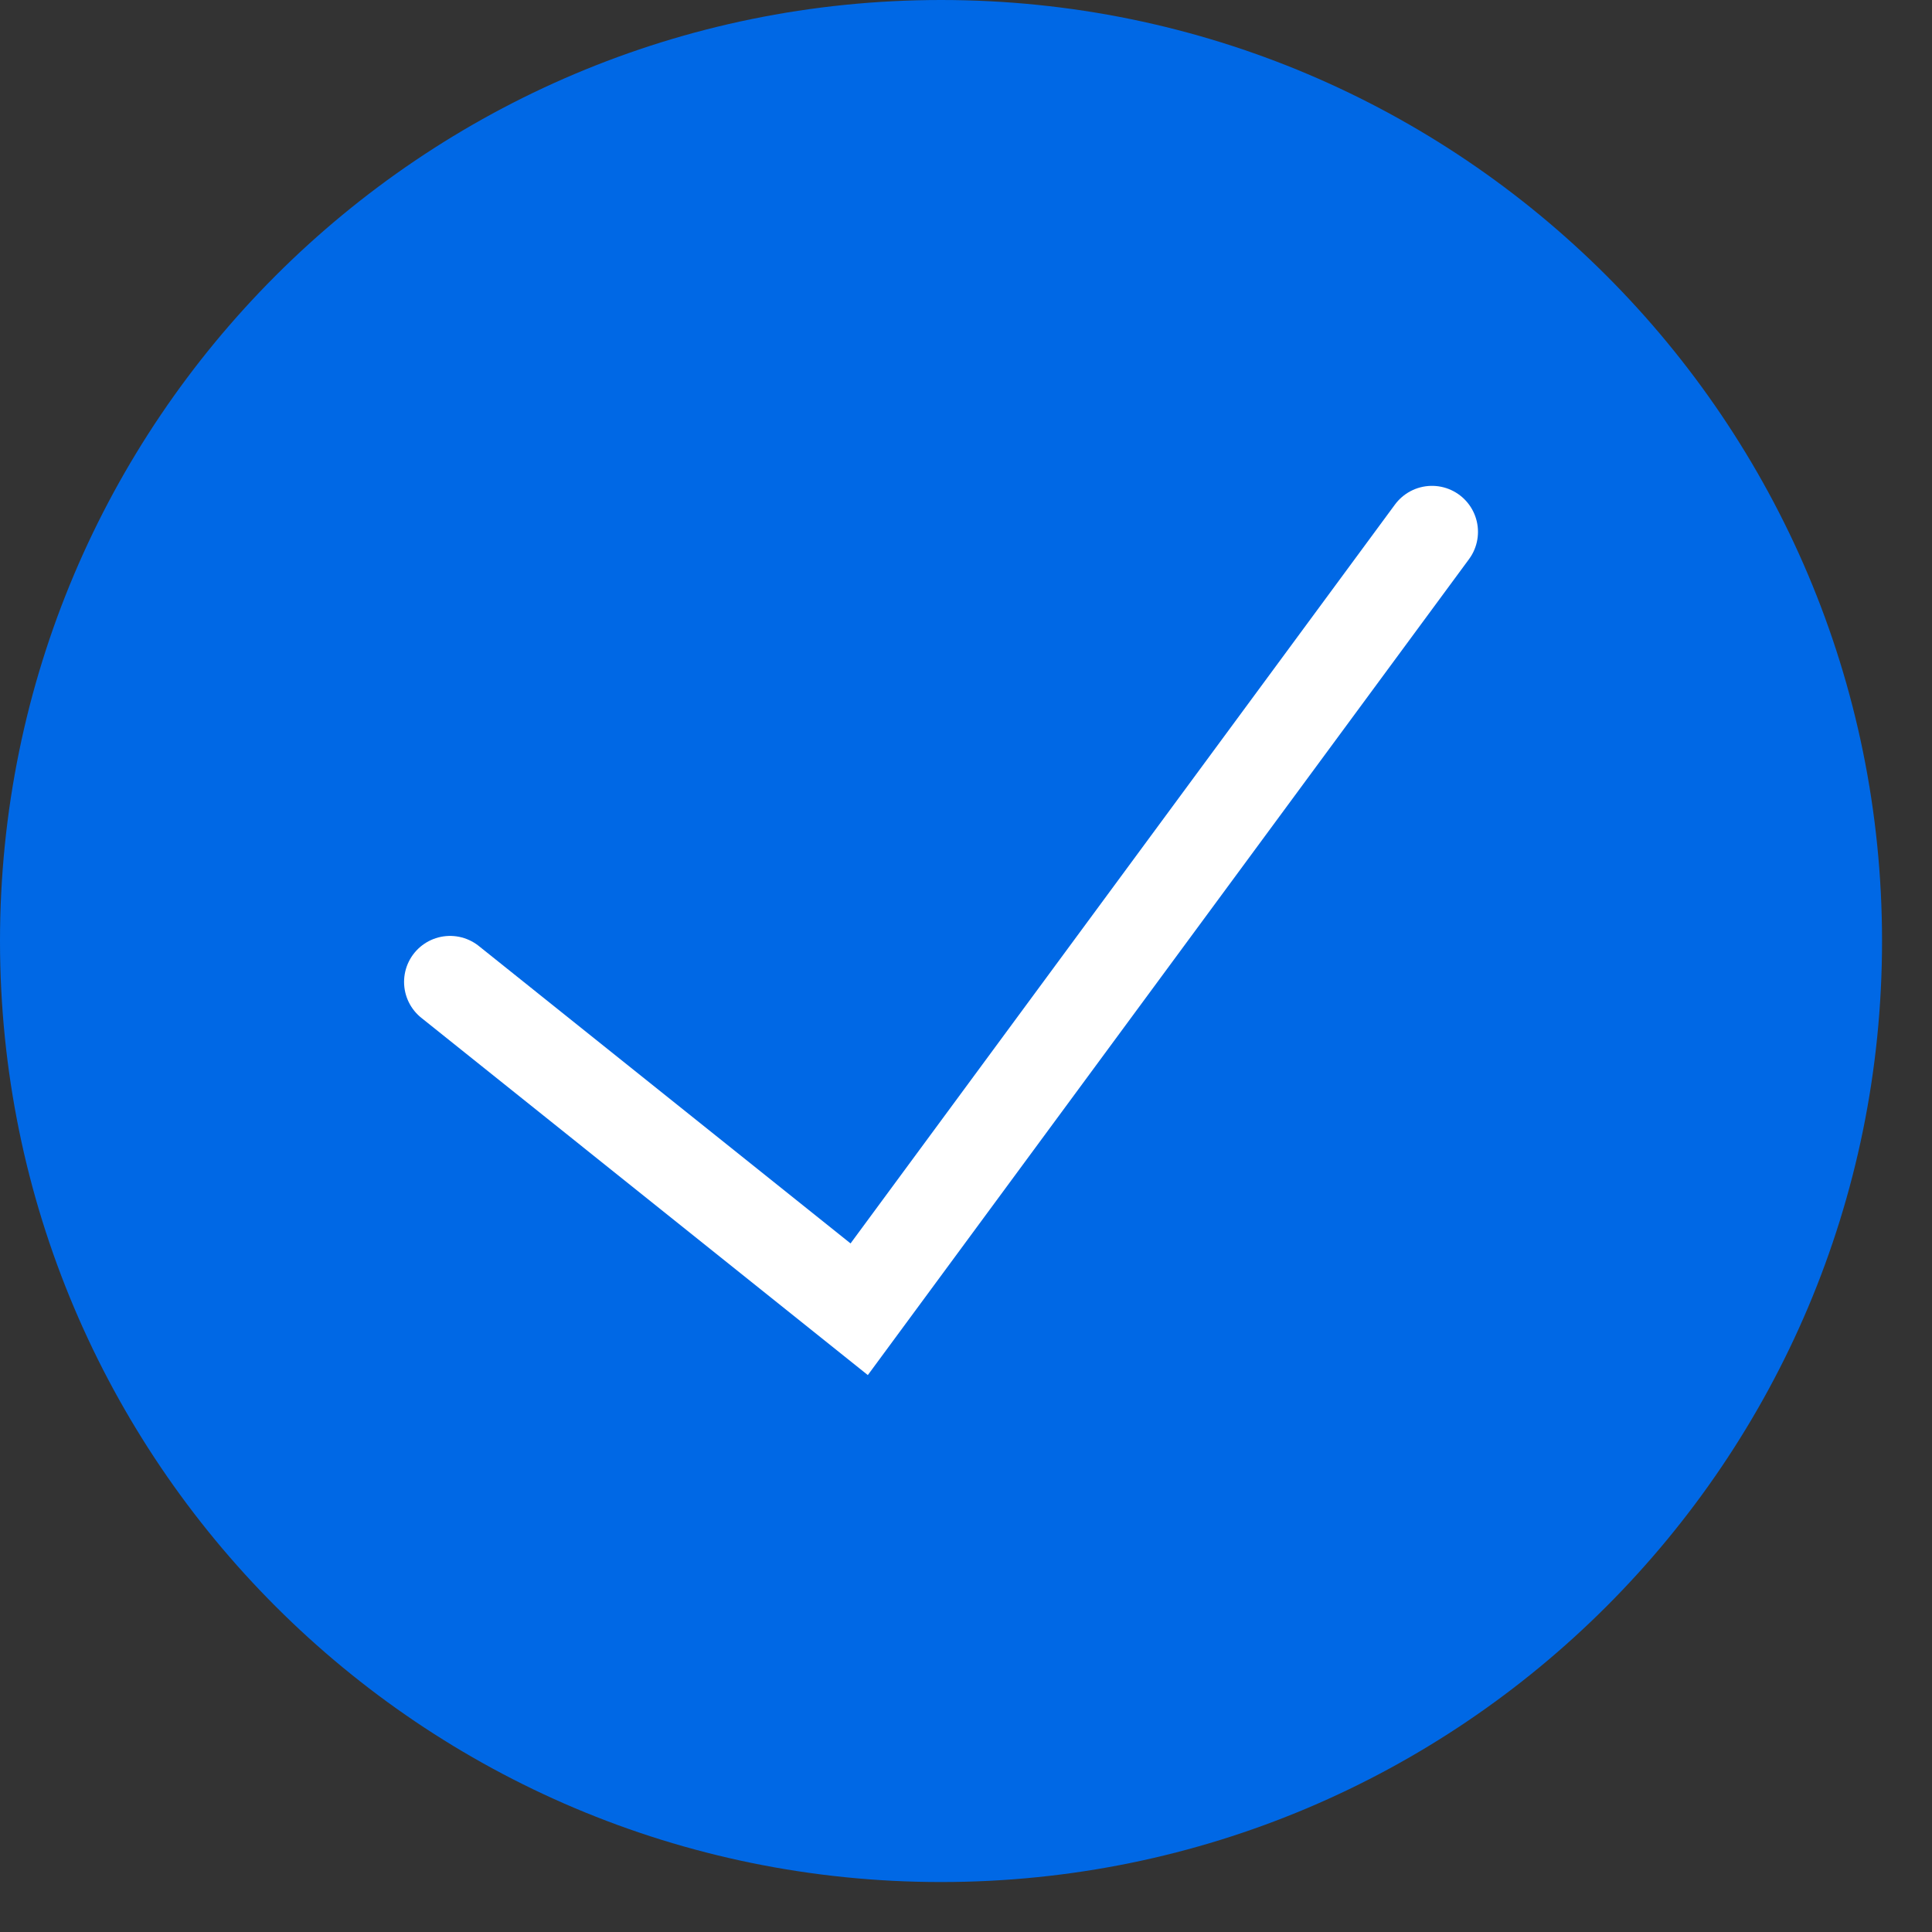 <svg width="21" height="21" viewBox="0 0 21 21" fill="none" xmlns="http://www.w3.org/2000/svg">
<rect x="0" y="0" width="21" height="21" fill="#333333" stroke="none"/>
<path fill-rule="evenodd" clip-rule="evenodd" d="M10.229 20.457C15.878 20.457 20.457 15.878 20.457 10.229C20.457 4.58 15.878 0 10.229 0C4.58 0 0 4.58 0 10.229C0 15.878 4.58 20.457 10.229 20.457Z" fill="#0068E5"/>
<path d="M15.565 5.781L9.339 14.231L4.892 10.673" stroke="white" stroke-linecap="round"/>
</svg>
